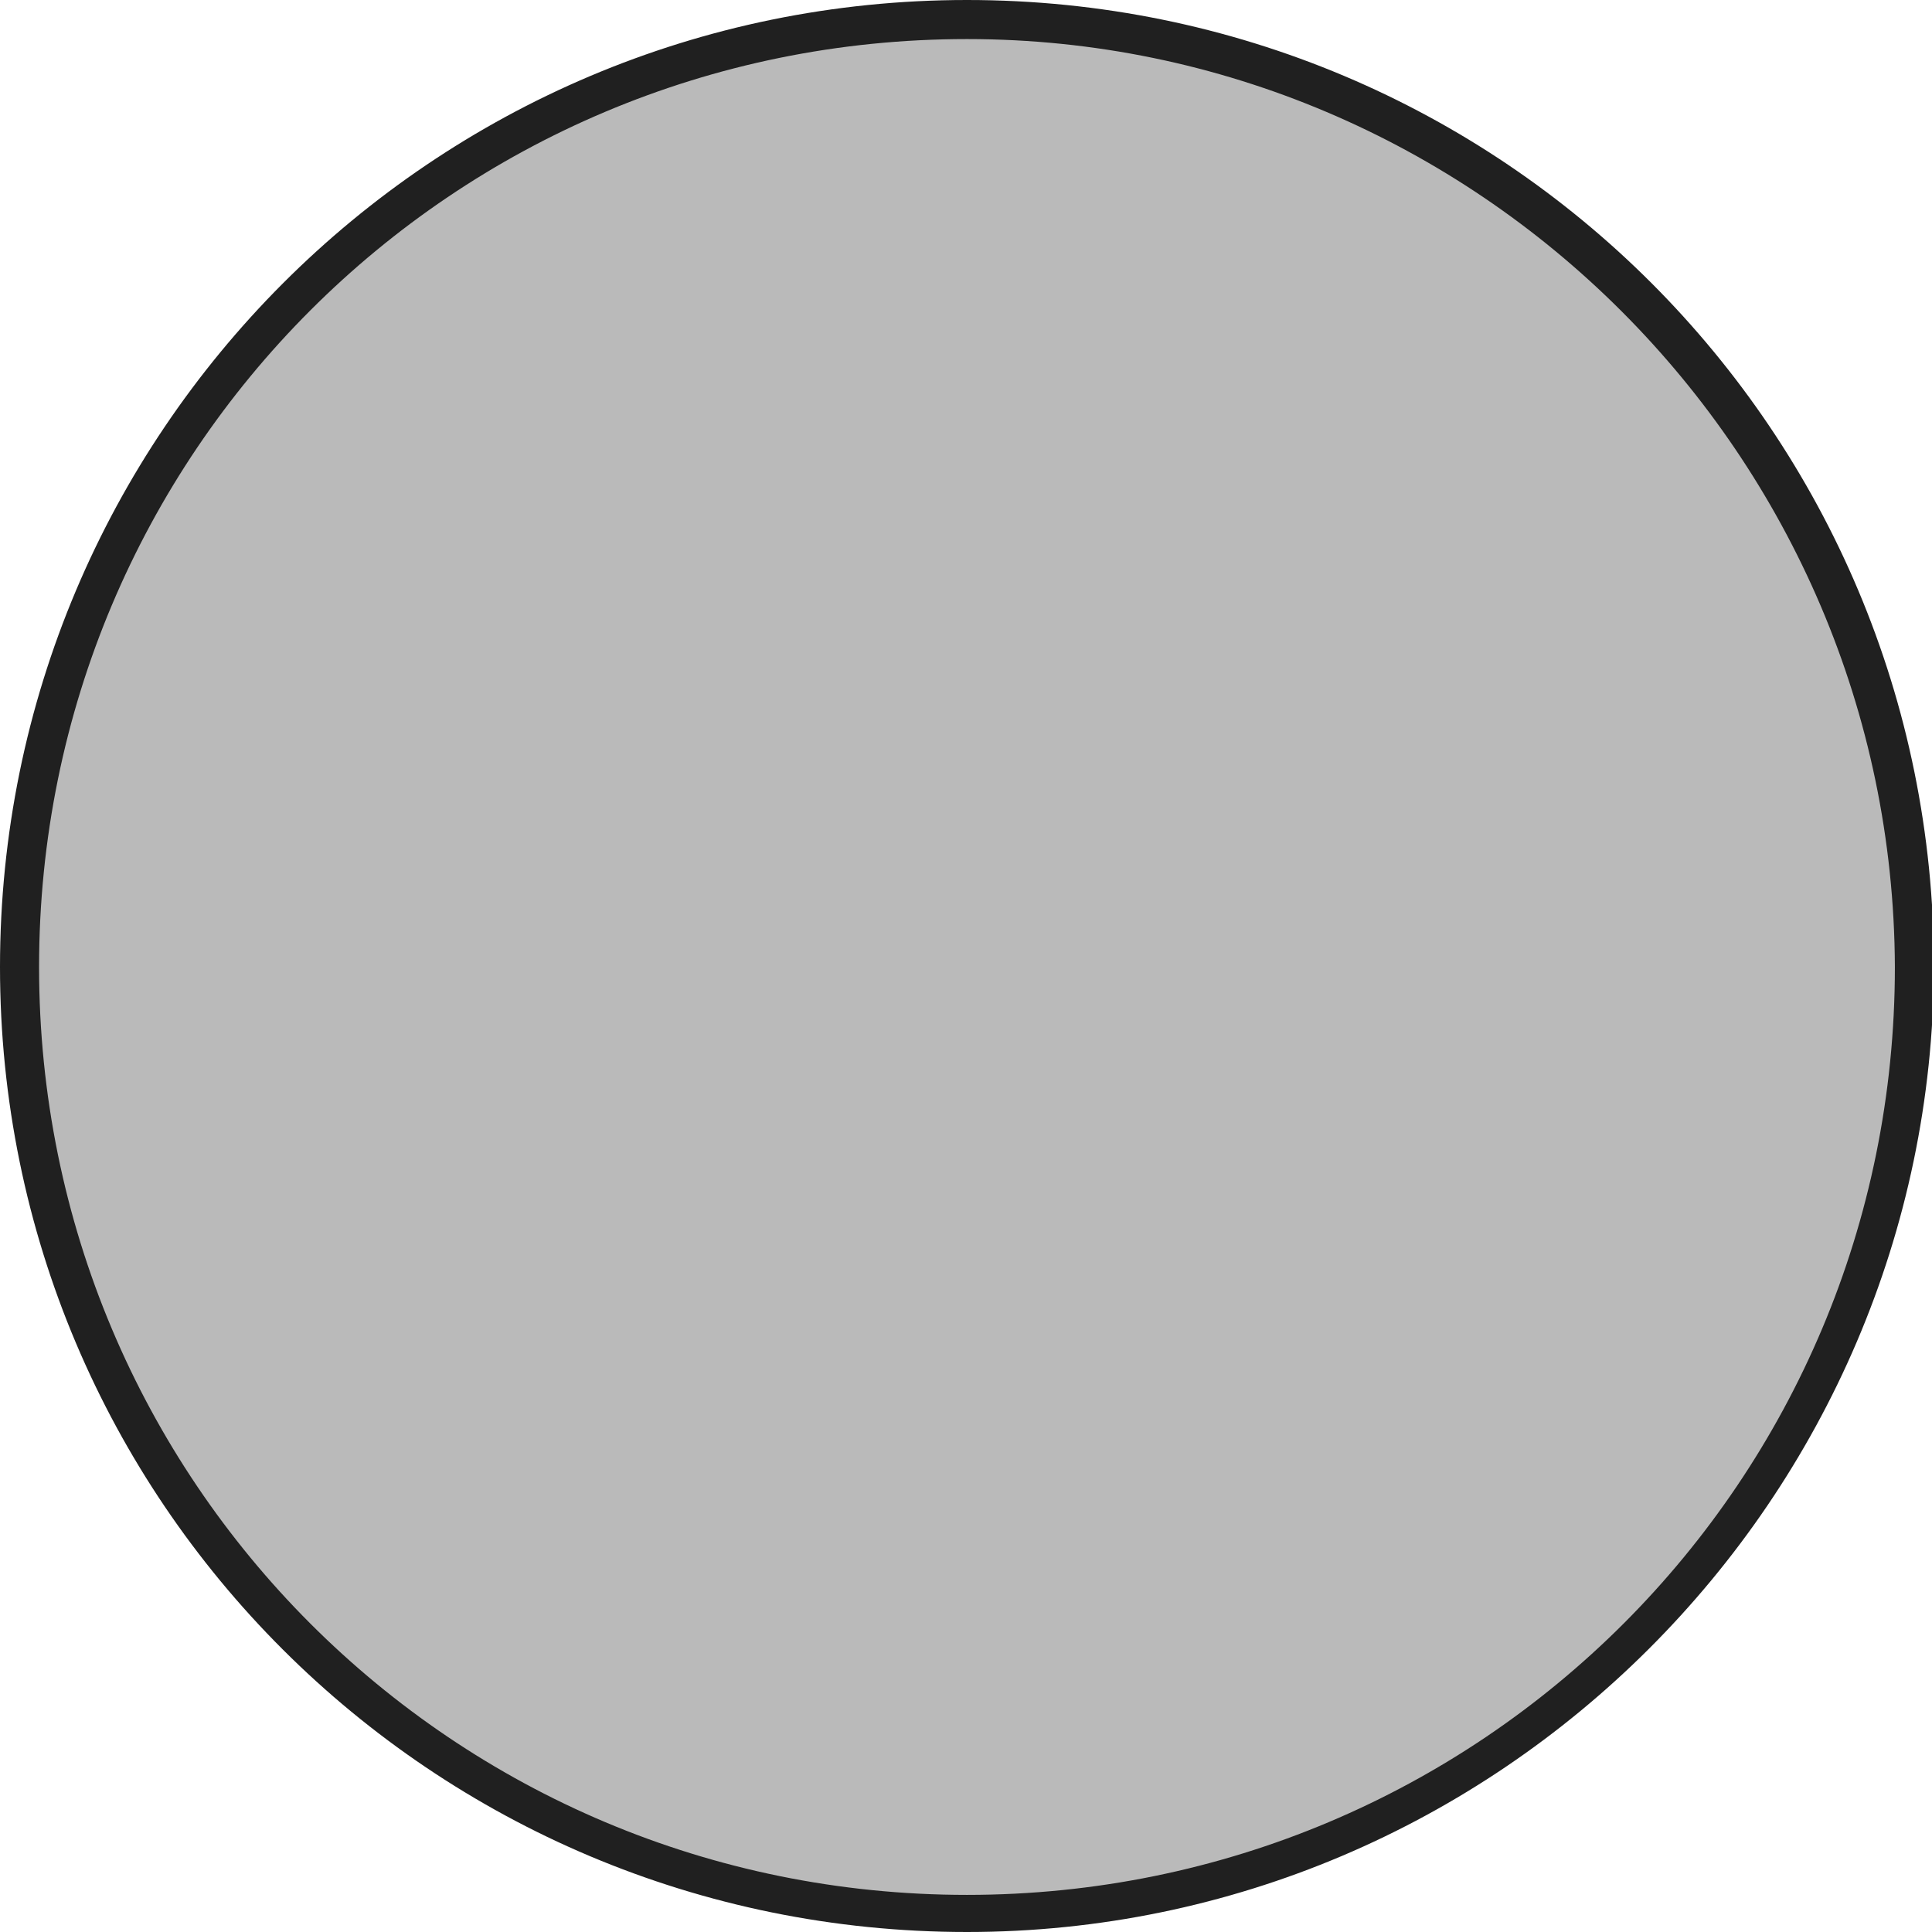 <?xml version="1.0" encoding="utf-8"?>
<!-- Generator: Adobe Illustrator 21.0.2, SVG Export Plug-In . SVG Version: 6.00 Build 0)  -->
<svg version="1.1" id="Layer_1" xmlns="http://www.w3.org/2000/svg" xmlns:xlink="http://www.w3.org/1999/xlink" x="0px" y="0px"
	 viewBox="0 0 98.9 98.9" style="enable-background:new 0 0 98.9 98.9;" xml:space="preserve">
<style type="text/css">
	.st0{fill:#BABABA;}
	.st1{fill:#202020;}
</style>
<title>trophy</title>
<circle class="st0" cx="49.5" cy="49.5" r="48.5"/>
<path class="st1" d="M49.5,98.9C22.1,98.9,0,76.8,0,49.5S22.1,0,49.5,0S99,22.1,99,49.5C98.9,76.7,76.7,98.9,49.5,98.9z M49.5,2
	C23.2,2,2,23.2,2,49.5S23.2,97,49.5,97S97,75.8,97,49.5l0,0C96.9,23.3,75.6,2,49.5,2z"/>
</svg>
